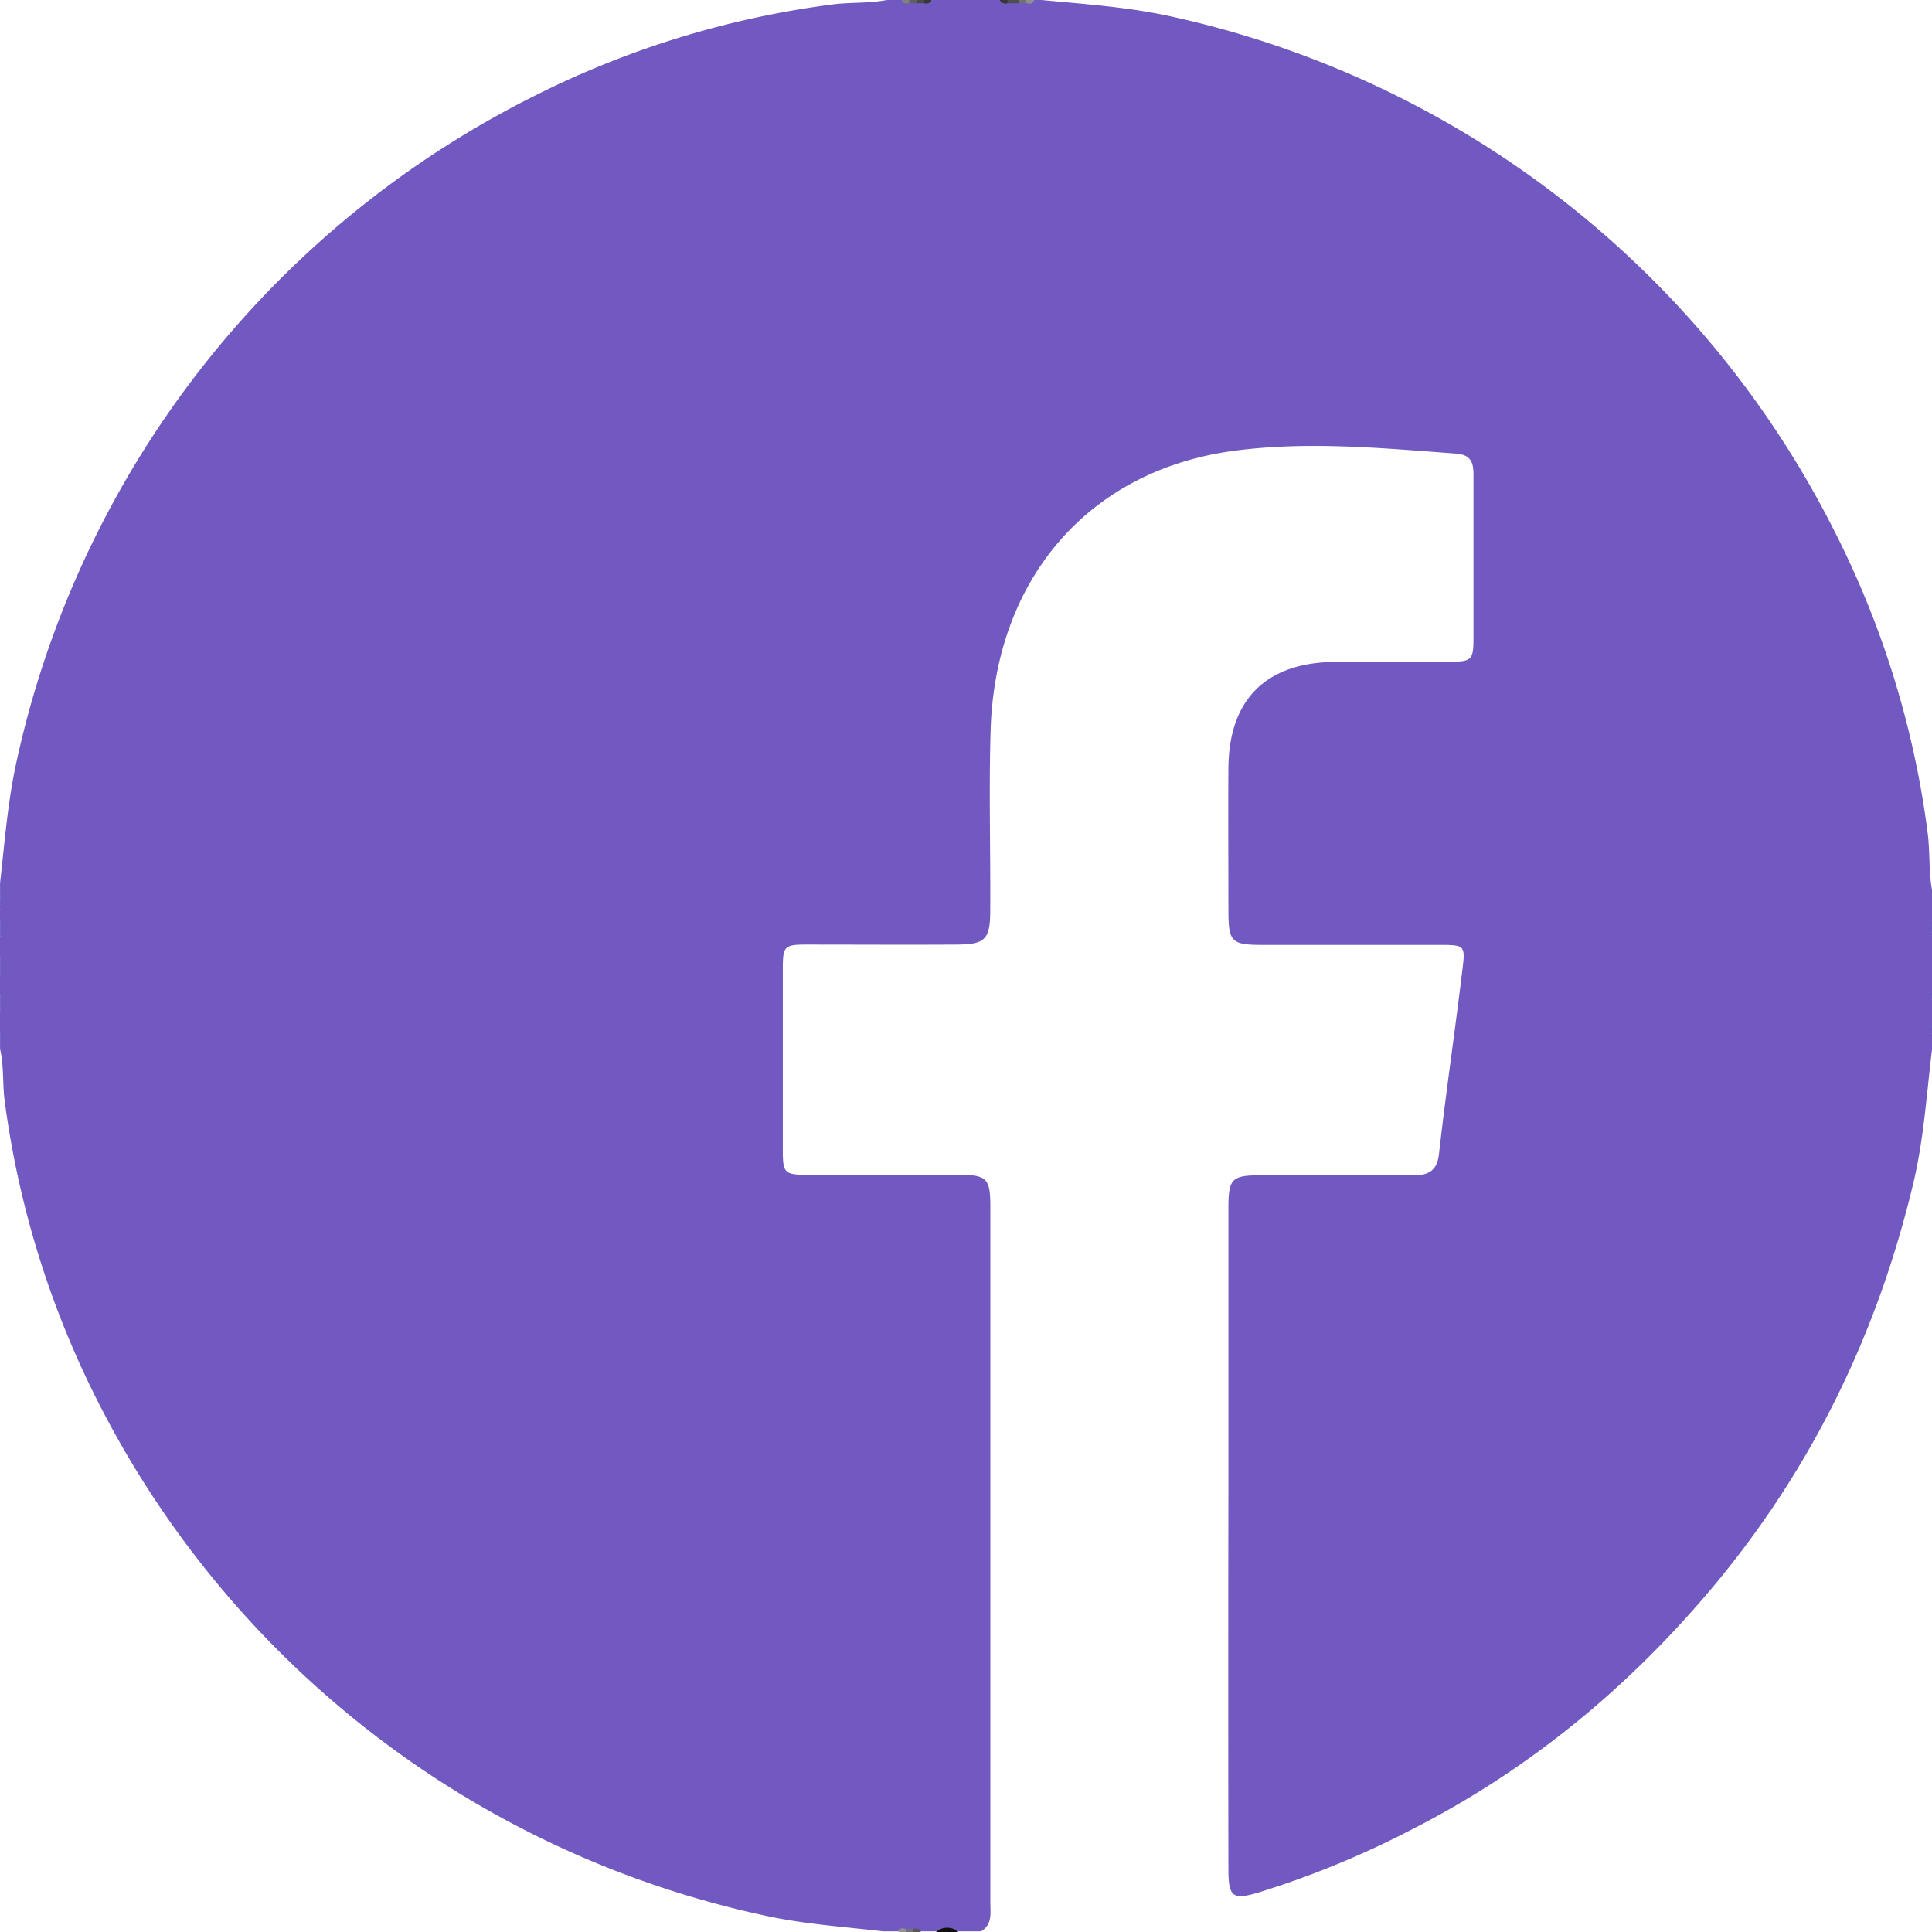 <svg id="Layer_1" data-name="Layer 1" xmlns="http://www.w3.org/2000/svg" viewBox="0 0 383.85 383.85"><defs><style>.cls-1{fill:#7159c1;}.cls-2{fill:#101010;}.cls-3{fill:#4e4e4e;}.cls-4{fill:gray;}.cls-5{fill:#606060;}.cls-6{fill:#494949;}.cls-7{fill:#363636;}.cls-8{fill:#717171;}.cls-9{fill:#909090;}.cls-10{fill:#929292;}.cls-11{fill:#737373;}.cls-12{fill:#565656;}</style></defs><path class="cls-1" d="M731.93,537.75v4.5a5.68,5.68,0,0,0,0,4.5v3.75c-.47.41-.37,1-.39,1.5s-.08,1.08.39,1.5v3c-1.08,8.89-1.62,17.82-3.71,26.6C721.11,613,708,640,688.22,663.56c-16.73,19.93-36.51,36.22-59.77,48.05A183.38,183.38,0,0,1,598.35,724c-5.33,1.62-6.21,1.07-6.22-4.51q-.06-37.11,0-74.21,0-28.49,0-57c0-6.09.61-6.69,6.59-6.71,10.12,0,20.25-.08,30.36,0,3.12,0,4.55-1.18,4.89-4.25,1.4-12.41,3.24-24.77,4.72-37.17.49-4,.23-4.32-3.82-4.34-11.87,0-23.74,0-35.61,0-6.62,0-7.12-.5-7.13-7,0-9.37-.06-18.74,0-28.11.09-13.54,7.34-20.89,20.88-21.12,7.75-.14,15.5,0,23.24-.05,4.17,0,4.55-.38,4.57-4.46,0-10.87,0-21.74,0-32.61,0-2.4-.43-4-3.37-4.26-14.56-1.08-29.13-2.48-43.72-.63-29.63,3.76-48,25.83-48.85,55.73-.35,11.86,0,23.74-.07,35.61,0,5.84-1,6.8-6.72,6.83-9.87.06-19.74,0-29.61,0-4.62,0-4.87.26-4.88,4.88q0,18,0,36c0,4.54.33,4.85,4.95,4.87,10,0,20,0,30,0,5.57,0,6.28.71,6.28,6.28q0,69.15,0,138.3c0,2.06.45,4.36-1.84,5.72h-4.5a5.68,5.68,0,0,0-4.5,0h-3c-.44-.49-1-.36-1.6-.39h-1.29c-.56,0-1.16-.1-1.6.39h-3c-7.78-.91-15.59-1.42-23.27-3.09A194.31,194.31,0,0,1,367.75,627,185.91,185.91,0,0,1,349,566.83c-.45-3.42-.12-6.93-.92-10.34v-3c.5-.45.36-1,.39-1.61V550.6c0-.56.1-1.16-.39-1.6v-3a5.68,5.68,0,0,0,0-4.5v-3a5.68,5.68,0,0,0,0-4.5v-3c.61-.61.31-1.38.39-2.09s.12-1.19-.39-1.65v-3.75c.91-8,1.51-16.06,3.25-24A194.09,194.09,0,0,1,454.07,367.21a184.06,184.06,0,0,1,59.48-18.27c3.54-.45,7.17-.18,10.71-.87h3c.47.51,1.09.36,1.67.39h2.68c.57,0,1.19.12,1.65-.39h13.5c.49.53,1.14.35,1.75.39h3.26c.6,0,1.25.14,1.73-.39H555c8.65.83,17.3,1.39,25.84,3.29A194,194,0,0,1,712.78,454.07a184.08,184.08,0,0,1,18.28,59.48c.48,3.79.2,7.67.87,11.46v3.75a1.68,1.68,0,0,0,0,2.24v2.25A5.68,5.68,0,0,0,731.93,537.75Z" transform="translate(-348.07 -348.07)"/><path class="cls-1" d="M731.93,537.75a3.39,3.39,0,0,1,0-4.5Z" transform="translate(-348.07 -348.07)"/><path class="cls-1" d="M348.07,534a3.38,3.38,0,0,1,0,4.5Z" transform="translate(-348.07 -348.07)"/><path class="cls-1" d="M348.07,541.5a3.38,3.38,0,0,1,0,4.5Z" transform="translate(-348.07 -348.07)"/><path class="cls-1" d="M731.93,546.75a3.36,3.36,0,0,1,0-4.5Z" transform="translate(-348.07 -348.07)"/><path class="cls-2" d="M534,731.93a3.39,3.39,0,0,1,4.5,0Z" transform="translate(-348.07 -348.07)"/><path class="cls-3" d="M550.54,348.71H548.3c-.28-.12-.38-.26-.3-.4s.16-.24.25-.24h2.25c.23.13.31.27.25.41S550.61,348.71,550.54,348.71Z" transform="translate(-348.07 -348.07)"/><path class="cls-1" d="M348.72,528.72c.1.85.32,1.73-.65,2.28v-2.24C348.27,528.43,348.49,528.42,348.72,528.72Z" transform="translate(-348.07 -348.07)"/><path class="cls-1" d="M731.93,531c-.91-.75-1.16-1.5,0-2.24Z" transform="translate(-348.07 -348.07)"/><path class="cls-4" d="M528.72,348.7c-.62.08-1.27.25-1.47-.63h1.5c.26.16.33.3.24.44S528.81,348.7,528.72,348.7Z" transform="translate(-348.07 -348.07)"/><path class="cls-5" d="M528.72,348.7q0-.31,0-.63h1.5c.26.16.33.3.24.44s-.18.19-.27.19Z" transform="translate(-348.07 -348.07)"/><path class="cls-6" d="M530.22,348.7q0-.31,0-.63h1.5q.38.24.24.45c-.09.14-.18.2-.27.2Z" transform="translate(-348.07 -348.07)"/><path class="cls-7" d="M531.72,348.72c0-.21,0-.43,0-.65h1.5A1.26,1.26,0,0,1,531.72,348.72Z" transform="translate(-348.07 -348.07)"/><path class="cls-7" d="M548.25,348.07c0,.22,0,.43,0,.64a1.27,1.27,0,0,1-1.55-.64Z" transform="translate(-348.07 -348.07)"/><path class="cls-8" d="M550.54,348.71a4.49,4.49,0,0,1,0-.64H552c.23.13.31.27.24.41s-.14.23-.21.23Z" transform="translate(-348.07 -348.07)"/><path class="cls-9" d="M552,348.71a3.43,3.43,0,0,1,0-.64h1.49C553.32,349,552.65,348.8,552,348.71Z" transform="translate(-348.07 -348.07)"/><path class="cls-1" d="M348.72,528.72l-.65,0v-1.5C349,527.43,348.8,528.1,348.72,528.72Z" transform="translate(-348.07 -348.07)"/><path class="cls-1" d="M348.07,549c.72.31.75.89.63,1.54-.23.28-.44.28-.63,0Z" transform="translate(-348.07 -348.07)"/><path class="cls-1" d="M348.07,550.5l.63,0V552q-.33.45-.63,0Z" transform="translate(-348.07 -348.07)"/><path class="cls-1" d="M731.3,552c-.14-.66-.19-1.27.63-1.53V552Q731.63,552.48,731.3,552Z" transform="translate(-348.07 -348.07)"/><path class="cls-1" d="M348.07,552l.63,0c.1.62.32,1.29-.63,1.47Z" transform="translate(-348.07 -348.07)"/><path class="cls-1" d="M731.3,552l.63,0v1.5C731,553.33,731.2,552.65,731.3,552Z" transform="translate(-348.07 -348.07)"/><path class="cls-10" d="M526.51,731.93c.17-.94.85-.72,1.46-.63.27.13.36.26.28.4s-.16.23-.25.23Z" transform="translate(-348.07 -348.07)"/><path class="cls-11" d="M528,731.93q0-.31,0-.63h1.49c.27.13.37.26.29.4s-.16.23-.25.23Z" transform="translate(-348.07 -348.07)"/><path class="cls-12" d="M529.5,731.93c0-.21,0-.42,0-.63.65-.12,1.24-.1,1.54.63Z" transform="translate(-348.07 -348.07)"/></svg>